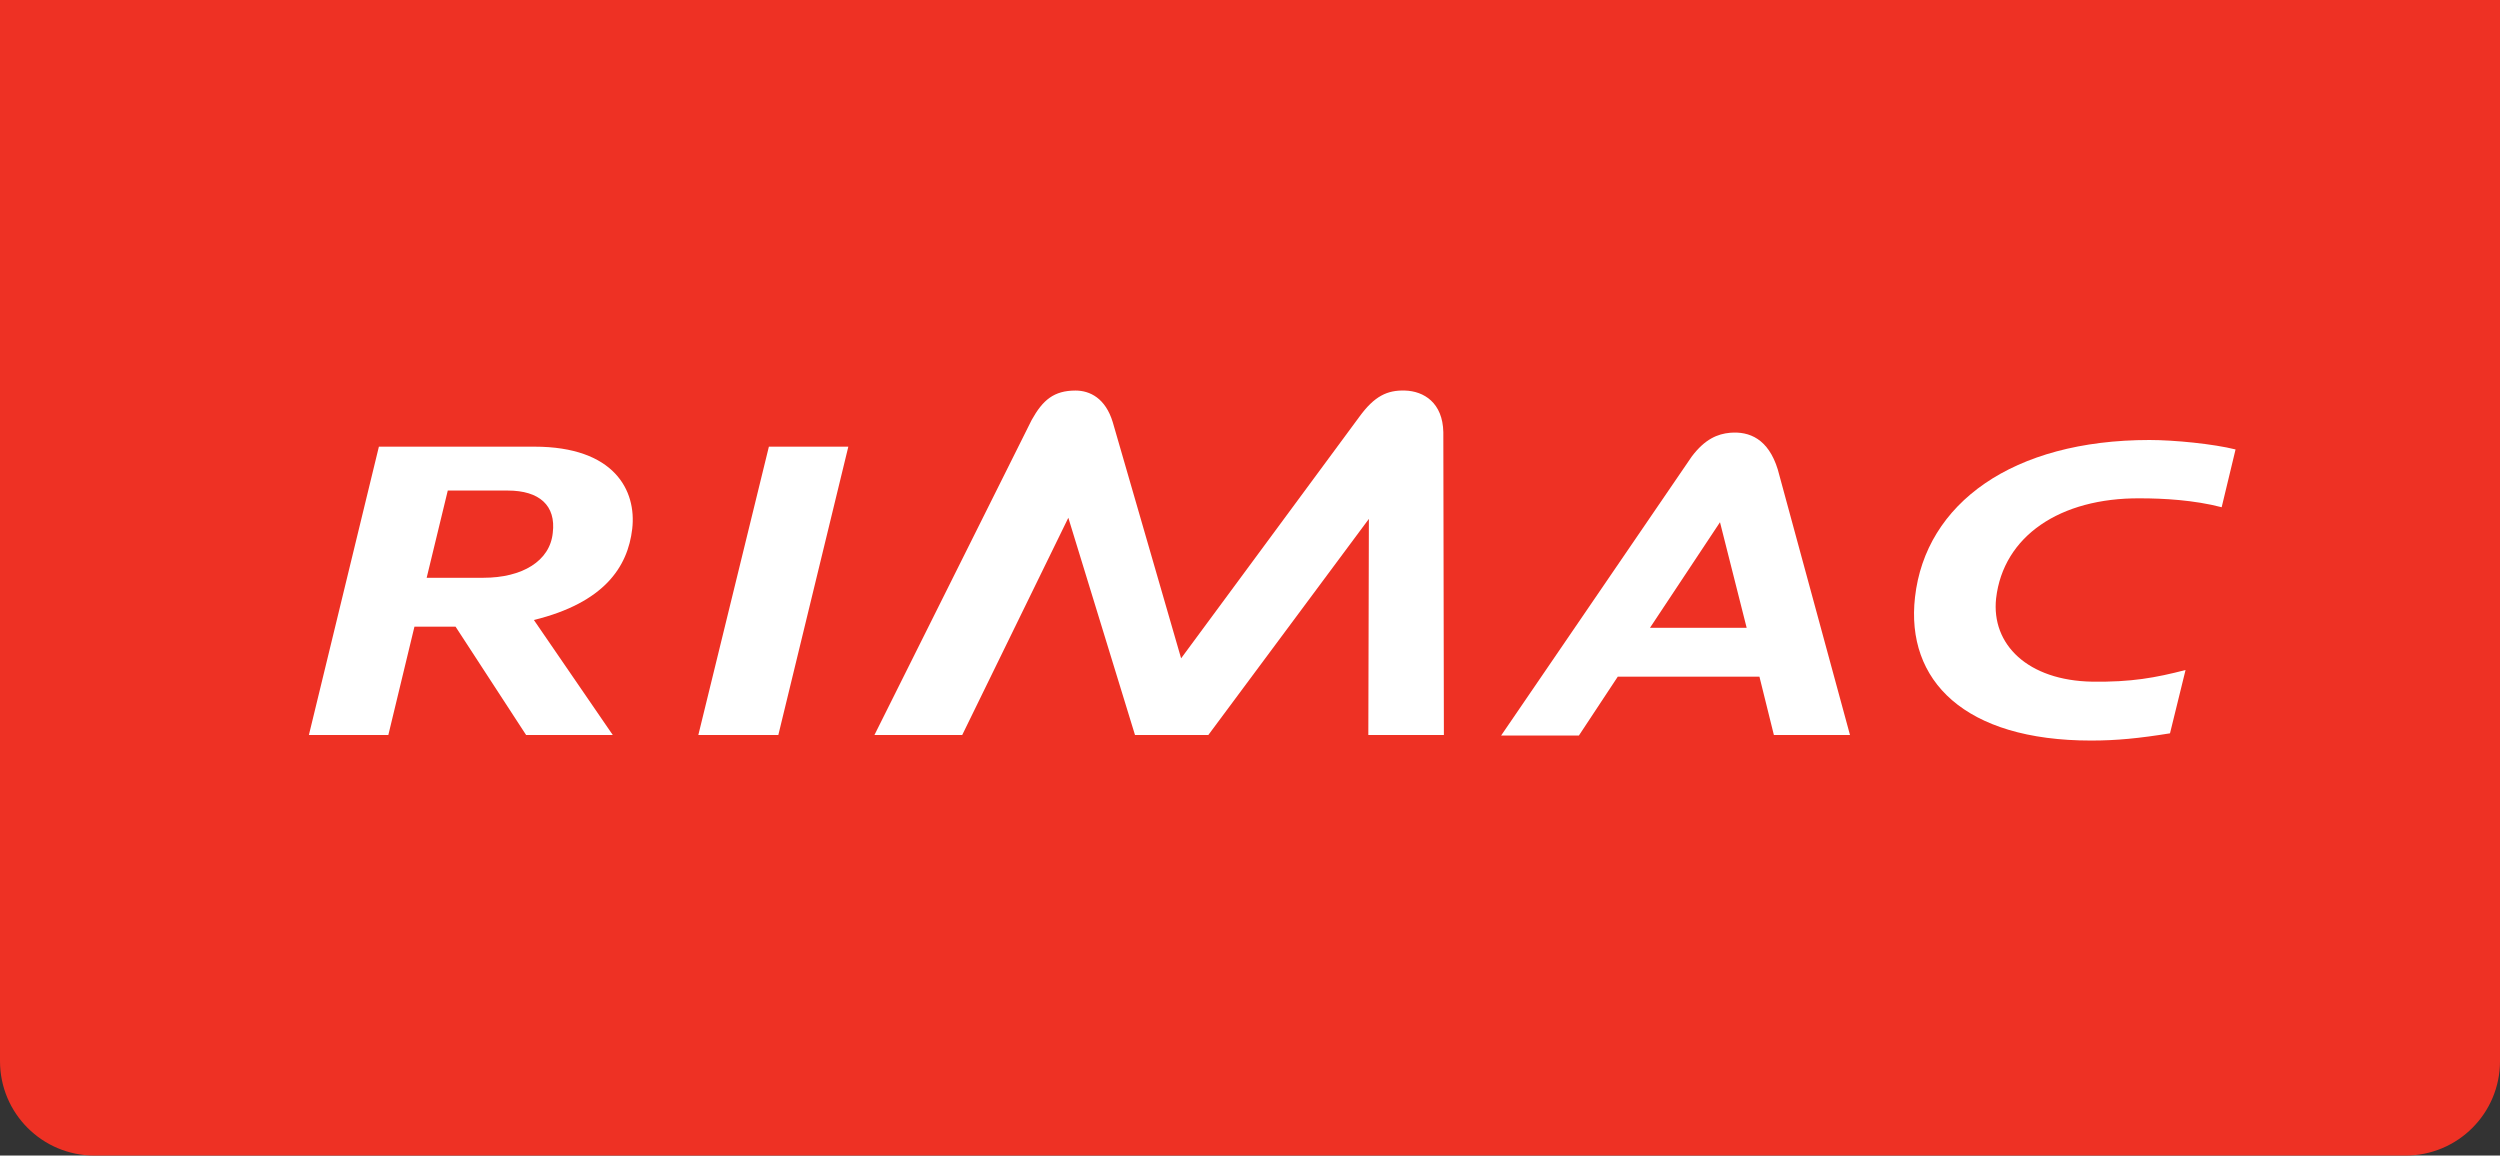 <svg width="450" height="208" viewBox="0 0 450 208" fill="none" xmlns="http://www.w3.org/2000/svg">
<rect x="0" y="0" width="450" height="208" fill="#333333" stroke="none"/>
<path d="M450 0V191C450 200.4 442.4 208 433 208H17C7.6 208 0 200.4 0 191V0" fill="#EE3124"/>
<path d="M252.899 70.3C249.699 70.2 247.399 71.3 244.699 75L212.599 118.5L200.299 76C198.999 71.7 196.199 70.3 193.599 70.3C189.699 70.3 187.699 72 185.699 75.6L157.399 132.3H173.199L192.299 93.2L204.299 132.3H217.499L246.399 93.4L246.299 132.3H259.899L259.799 77.8C259.699 72.5 256.299 70.4 252.899 70.3Z" fill="white"/>
<path d="M138.399 80.4L125.699 132.3H140.099L152.699 80.4H138.399Z" fill="white"/>
<path d="M87 104H76.8L80.6 88.3H91.4C97.1 88.3 100.1 91 99.5 95.9C99 101 94 104 87 104ZM113.8 95.2C114.6 88.3 110.6 80.4 96.2 80.4H68.2L55.6 132.3H69.9L74.6 112.8H82L94.7 132.3H110.3L96.1 111.6C108.7 108.5 113 102.1 113.8 95.2Z" fill="white"/>
<path d="M296.999 113L309.599 94L314.399 113H296.999ZM319.299 132.3H332.999L319.999 84.5C318.299 79 314.899 77.6 311.399 77.9C309.199 78.1 306.899 79 304.499 82.2L270.199 132.4H284.199L291.199 121.8H316.699L319.299 132.3Z" fill="white"/>
<path d="M376.6 122.7C365 122.5 358.4 116 359.3 107.7C360.6 96.5 370.8 89.6 385.2 89.7C389.4 89.7 394.9 90 399.9 91.3L402.4 80.9C398.4 79.9 391.4 79.2 386.9 79.2C362.3 79.2 346.6 90.6 344.7 107.5C343 122.5 353.6 133.3 376.4 133.3C381 133.3 385 132.9 390.6 132L393.4 120.6C388 122 383.6 122.8 376.6 122.7Z" fill="white"/>
</svg>
